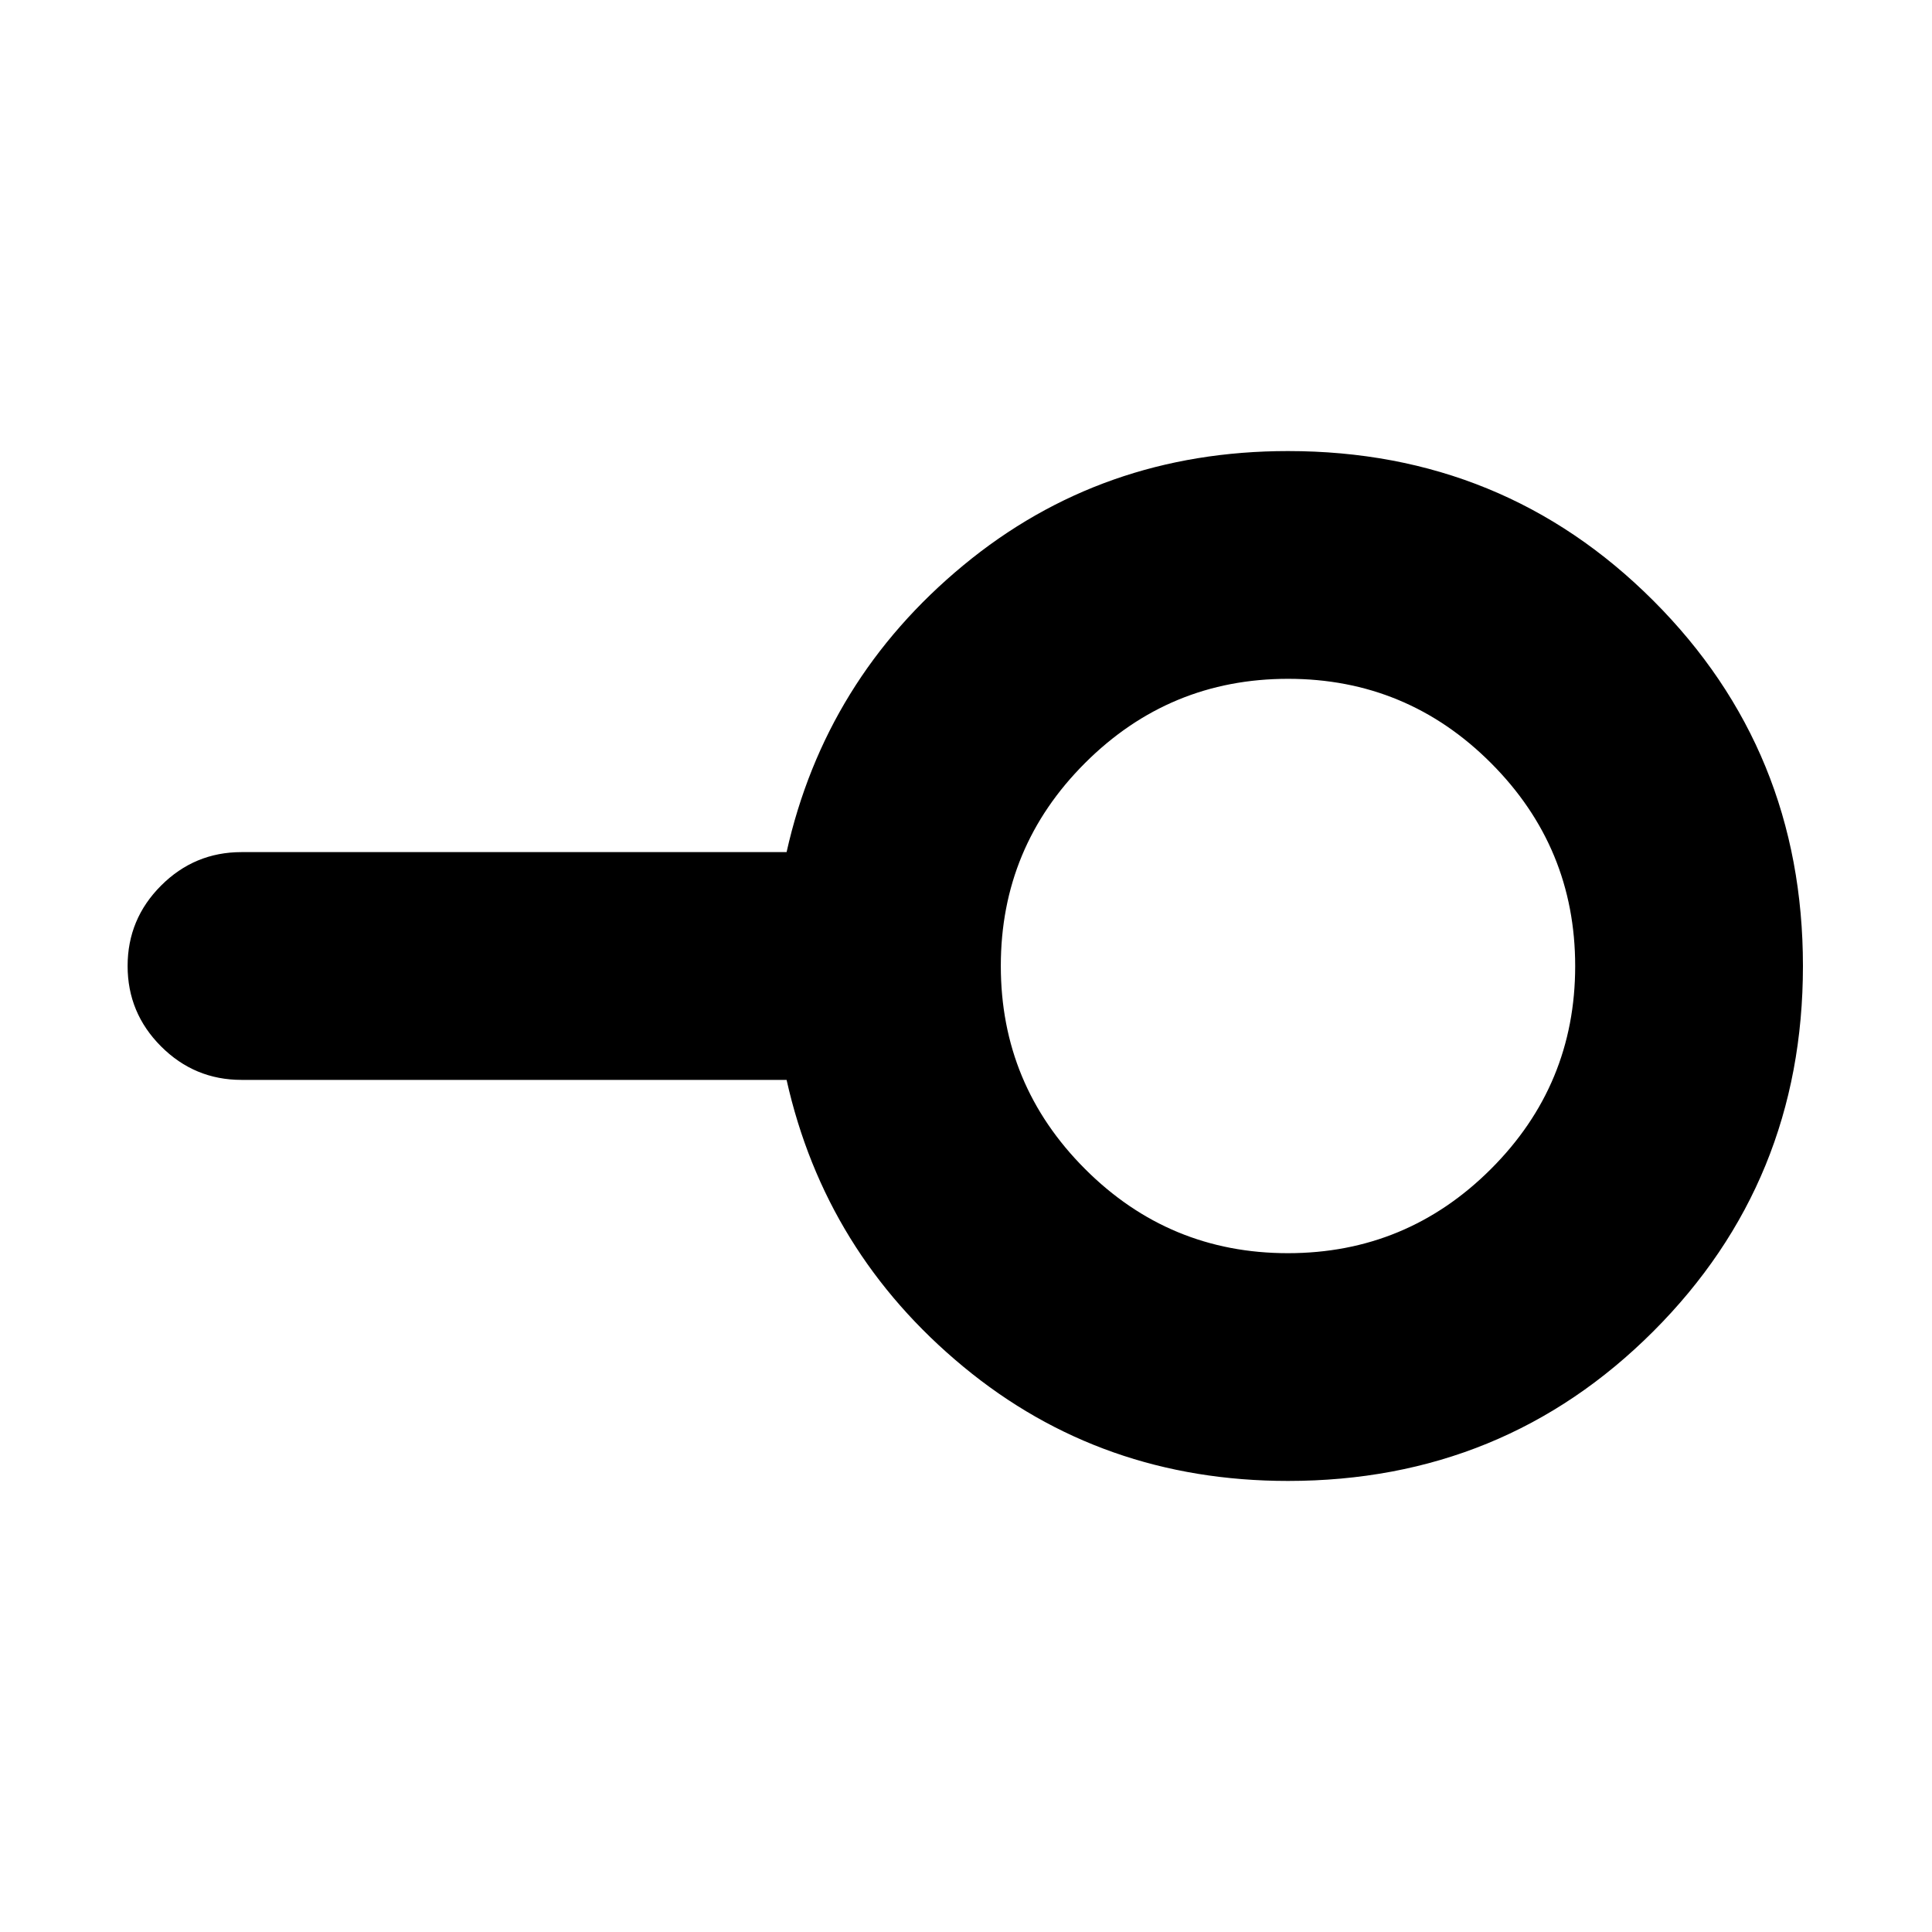<svg xmlns="http://www.w3.org/2000/svg" height="24" viewBox="0 -960 960 960" width="24"><path d="M639.95-337.3q59.01 0 100.88-41.82 41.87-41.81 41.87-100.83 0-59.01-41.82-100.88-41.81-41.87-100.83-41.87-59.01 0-100.88 41.82-41.87 41.81-41.87 100.83 0 59.01 41.82 100.88 41.81 41.87 100.83 41.87Zm.05 113.17q-92.66 0-161.31-56.76t-87.84-142.52H120q-23.34 0-39.96-16.63Q63.41-456.66 63.41-480t16.63-39.96q16.62-16.63 39.96-16.63h270.85q19.19-85.76 87.84-142.52 68.65-56.76 161.31-56.76 107.2 0 181.53 74.34Q895.87-587.2 895.87-480t-74.34 181.53Q747.2-224.13 640-224.13ZM640-480Z"/></svg>